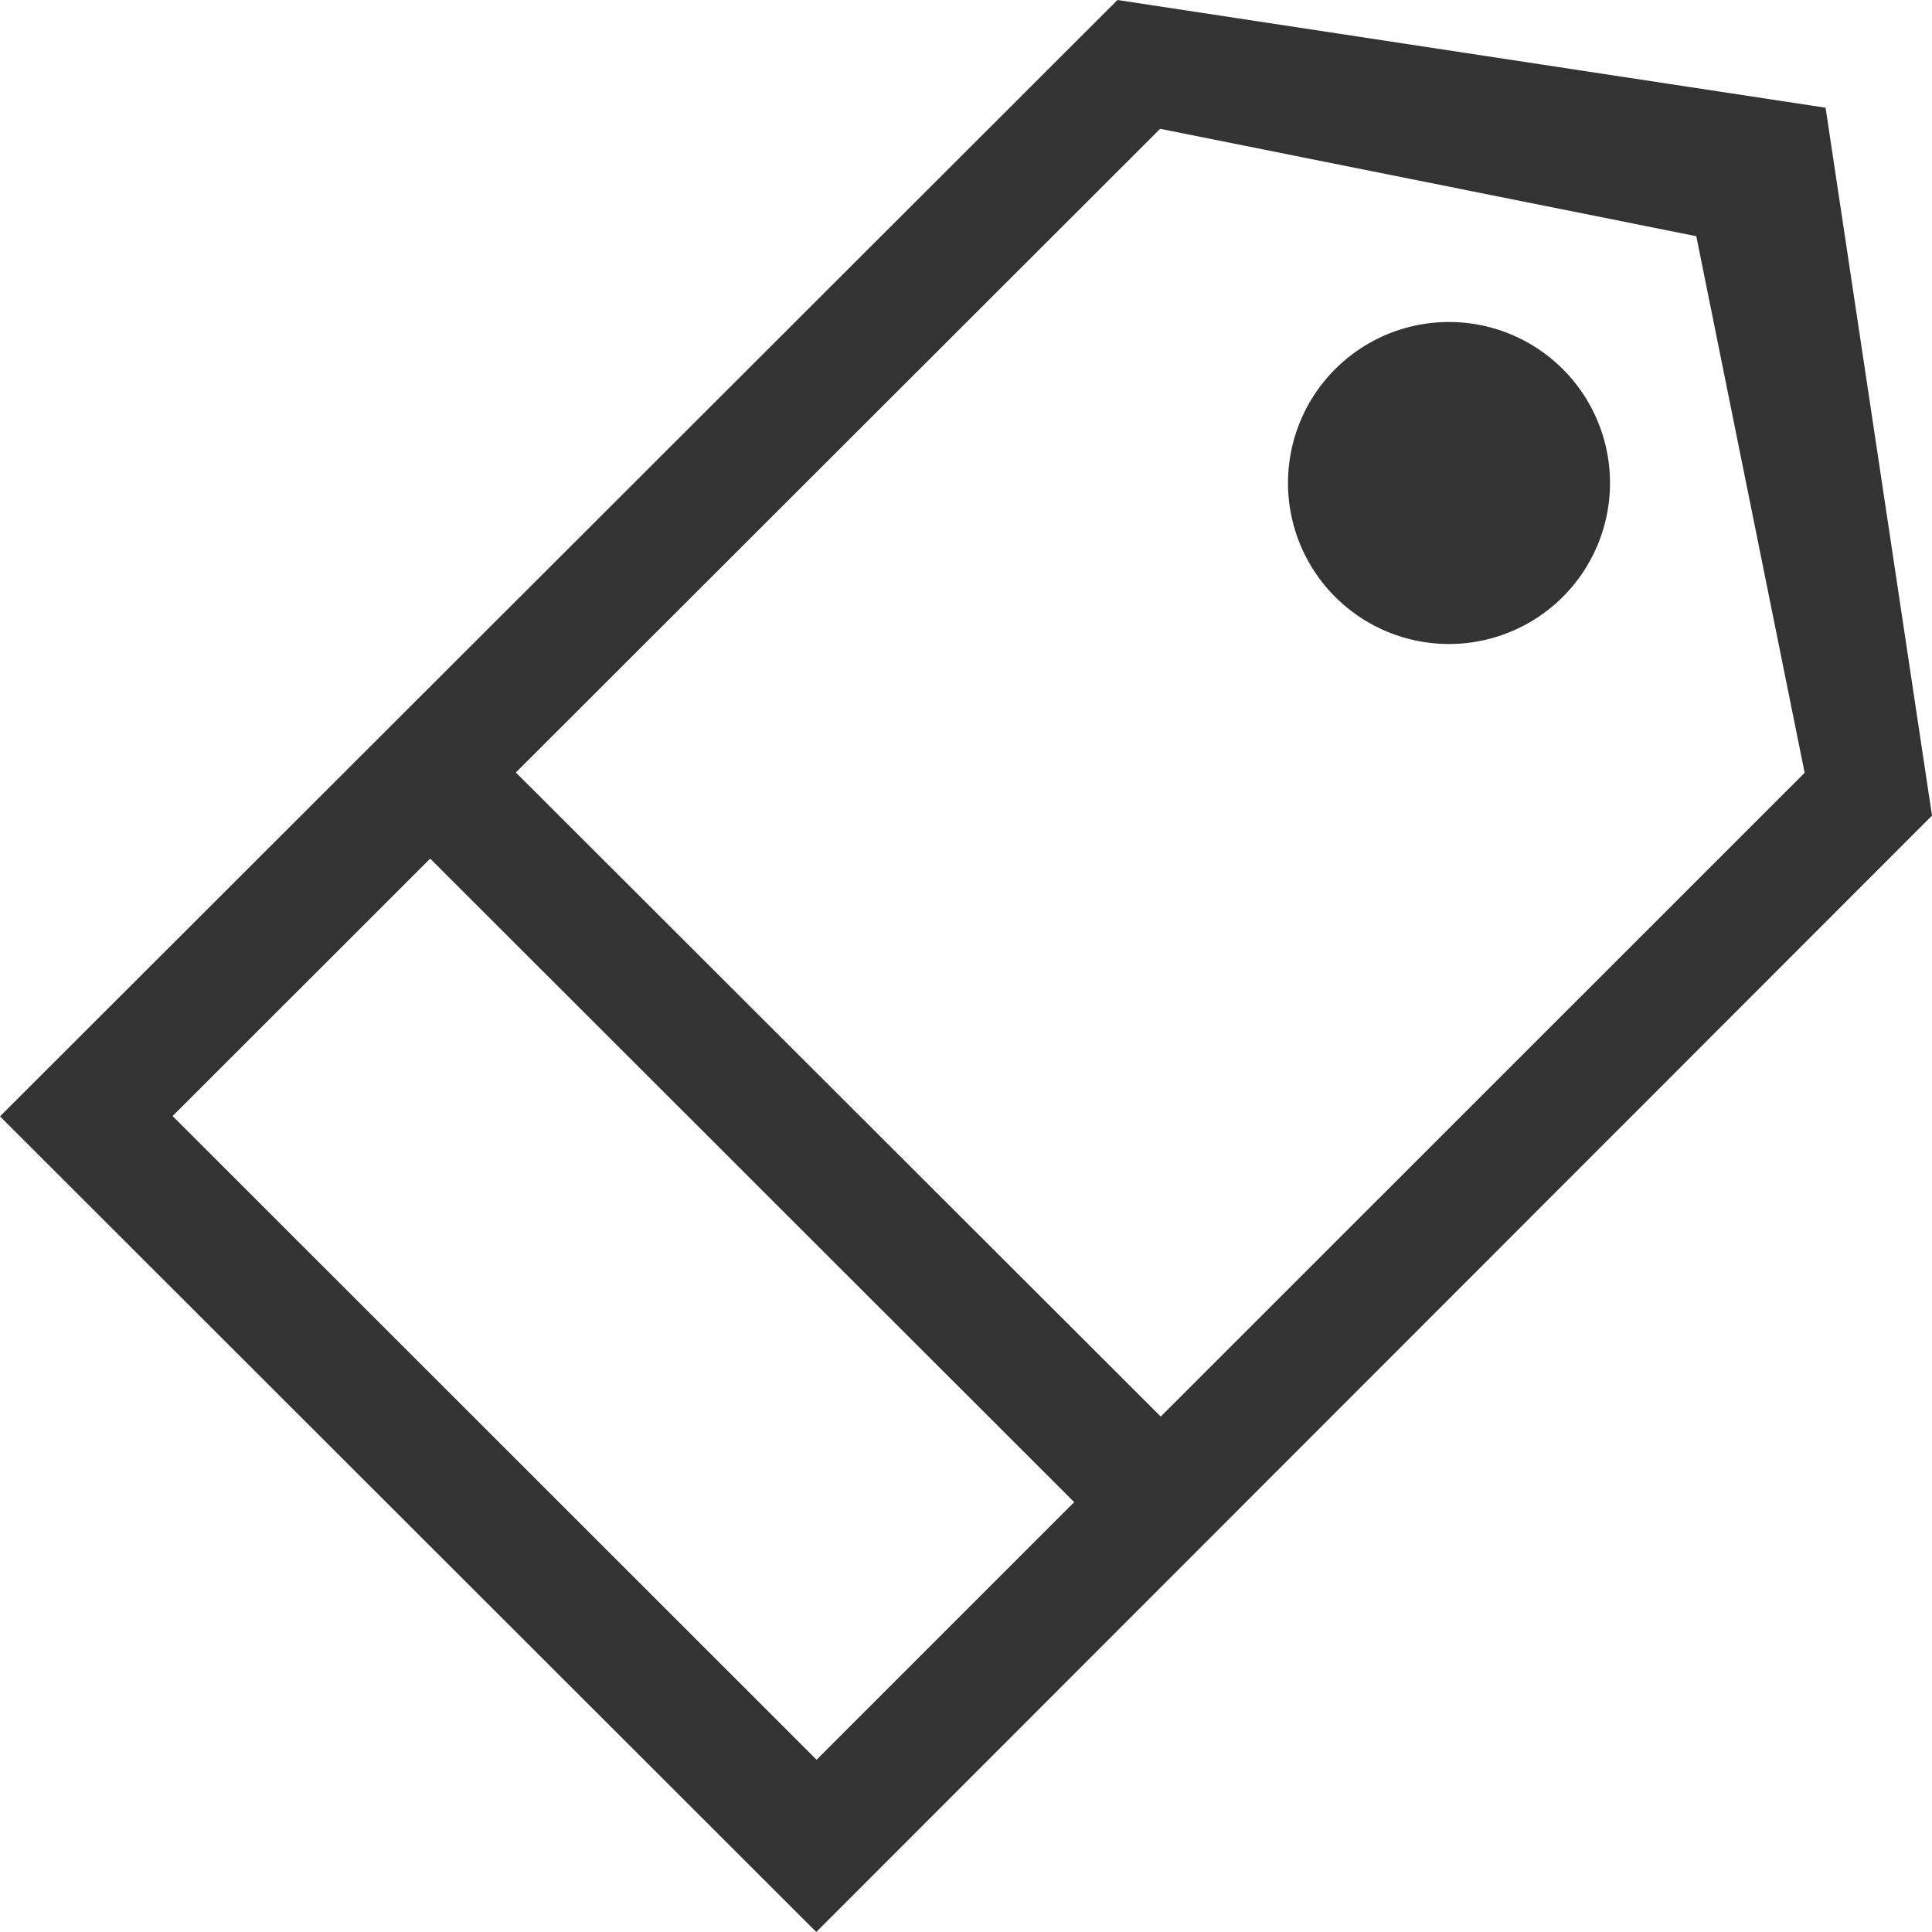 <?xml version="1.0" standalone="no"?><!DOCTYPE svg PUBLIC "-//W3C//DTD SVG 1.1//EN" "http://www.w3.org/Graphics/SVG/1.1/DTD/svg11.dtd"><svg t="1611376963100" class="icon" viewBox="0 0 1024 1024" version="1.1" xmlns="http://www.w3.org/2000/svg" p-id="6674" xmlns:xlink="http://www.w3.org/1999/xlink" width="200" height="200"><defs><style type="text/css"></style></defs><path d="M967.595 57.088L592.299 0 0 591.701 432.64 1024 1024 432.299 967.595 57.088zM91.477 591.531l136.533-136.448 341.333 341.077-136.533 136.533-341.333-341.163z m523.691 159.232l-341.76-341.333L614.912 68.267l284.16 56.917 57.429 284.416-341.333 341.248z" fill="#333333" p-id="6675"></path><path d="M682.667 256a85.333 85.333 0 1 0 170.667 0 85.333 85.333 0 0 0-170.667 0z" fill="#333333" p-id="6676"></path></svg>